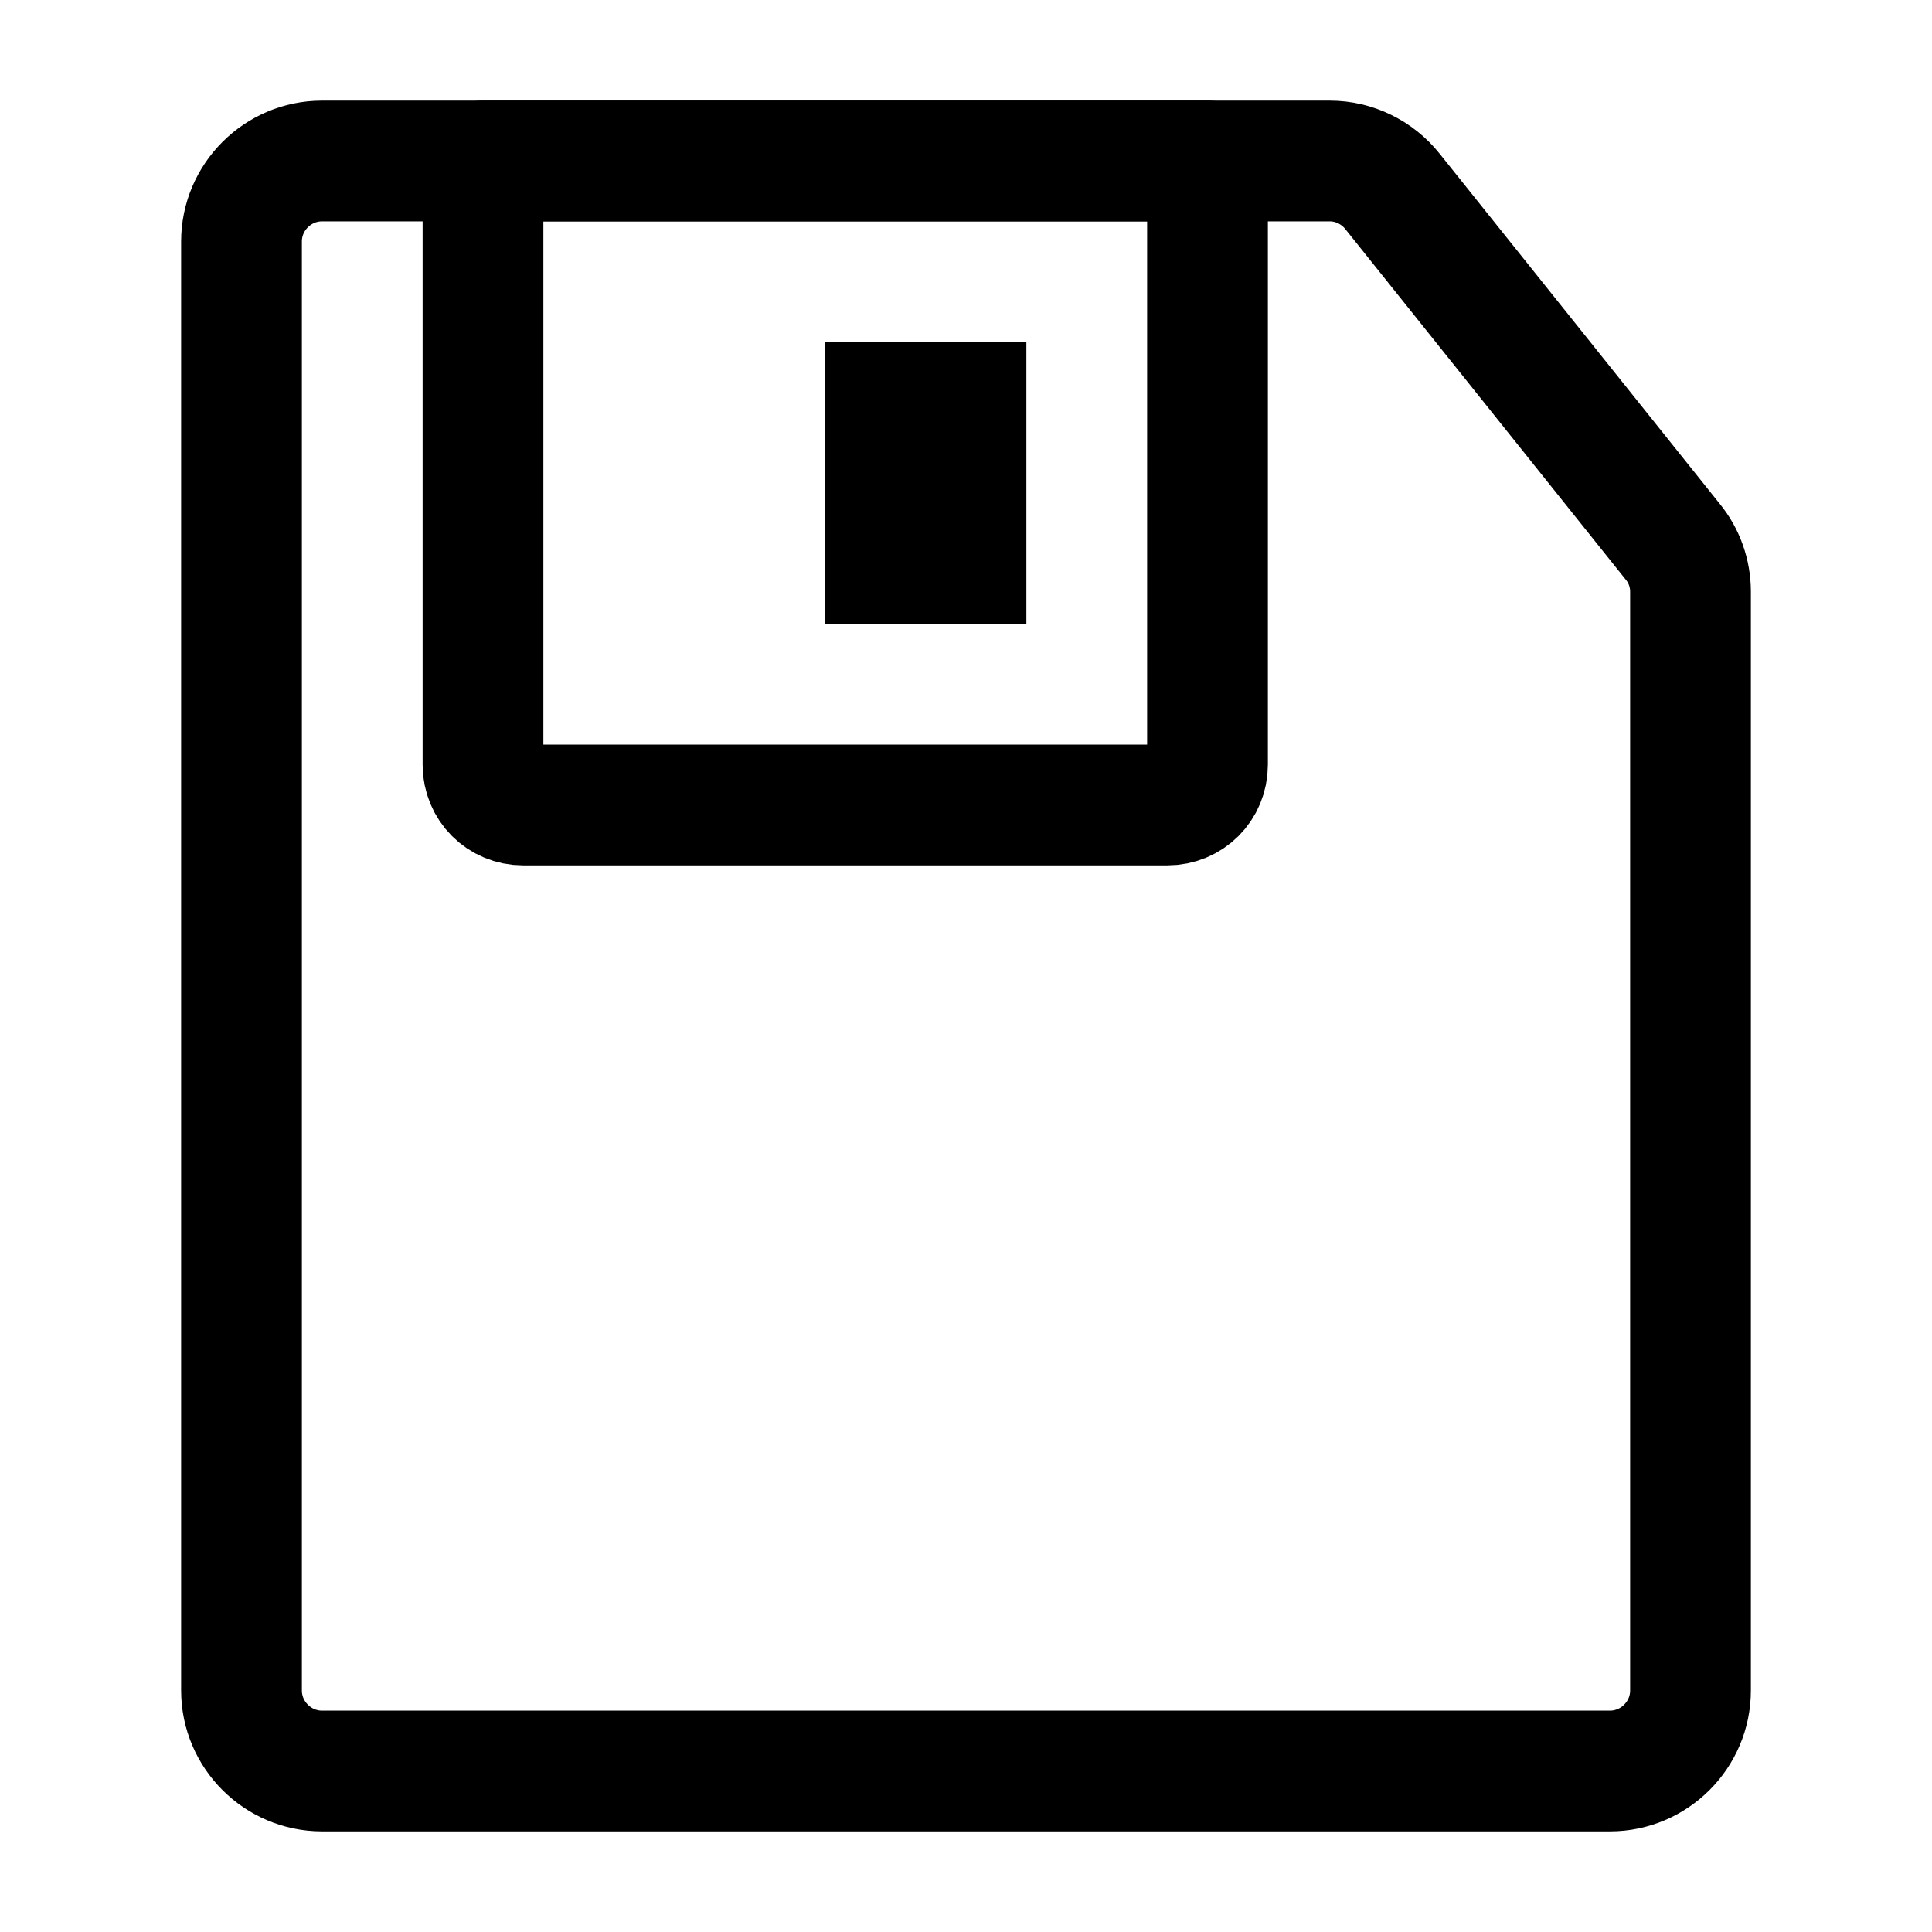 <svg width="24" height="24" viewBox="0 0 24 24" fill="none" xmlns="http://www.w3.org/2000/svg">
<path d="M14.5 10H6.5C6.22 10 6 9.78 6 9.5V2H15V9.5C15 9.78 14.78 10 14.5 10Z" stroke="black" stroke-width="1.5" stroke-miterlimit="10" stroke-linecap="round" stroke-linejoin="round"/>
<path d="M12 5H11V7H12V5Z" stroke="black" stroke-width="1.5" stroke-miterlimit="10" stroke-linecap="round"/>
<path d="M16.52 2H4C3.45 2 3 2.45 3 3V21C3 21.55 3.45 22 4 22H20C20.55 22 21 21.55 21 21V7.35C21 7.12 20.92 6.9 20.78 6.73L17.3 2.38C17.11 2.14 16.82 2 16.52 2Z" stroke="black" stroke-width="1.5" stroke-miterlimit="10" stroke-linecap="round" stroke-linejoin="round"/>
</svg>

